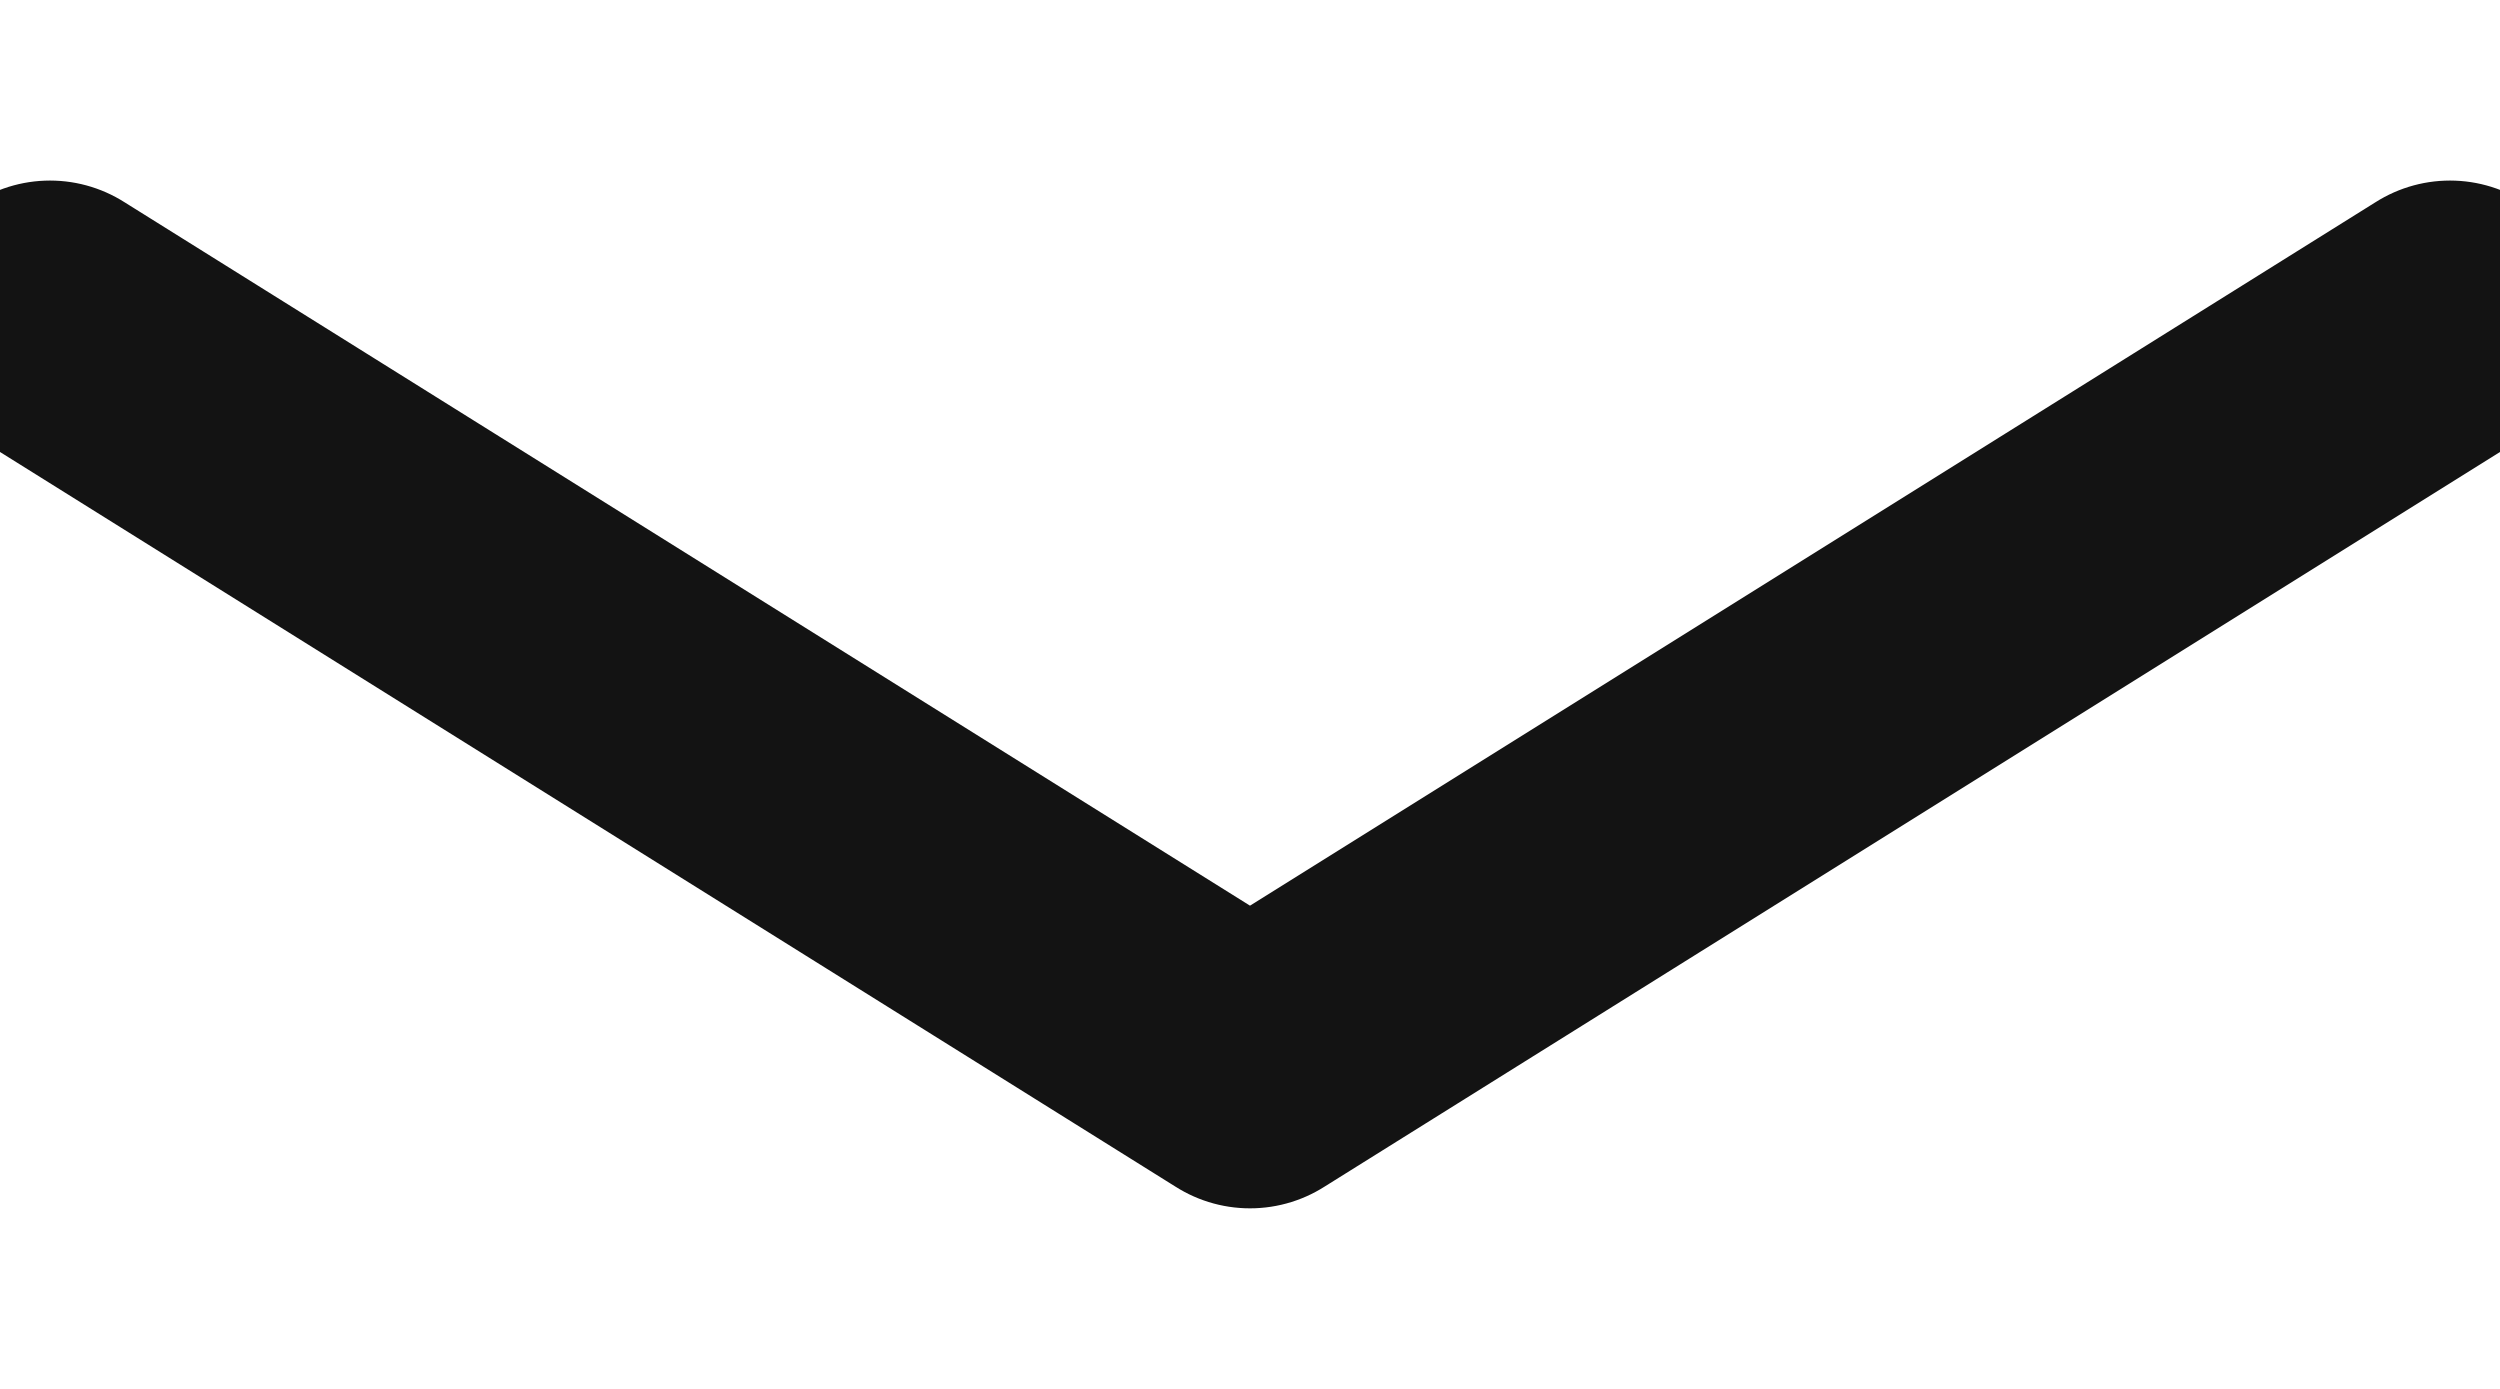 <svg xmlns="http://www.w3.org/2000/svg" width="9" height="5" viewBox="0 0 9 5">
  <g fill="none" fill-rule="evenodd" stroke="#131313" transform="rotate(90 4 5)" stroke-linecap="round">
    <path d="M2.85 4.5L.15.18M2.85 4.5L.15 8.82"/>
  </g>
</svg>
